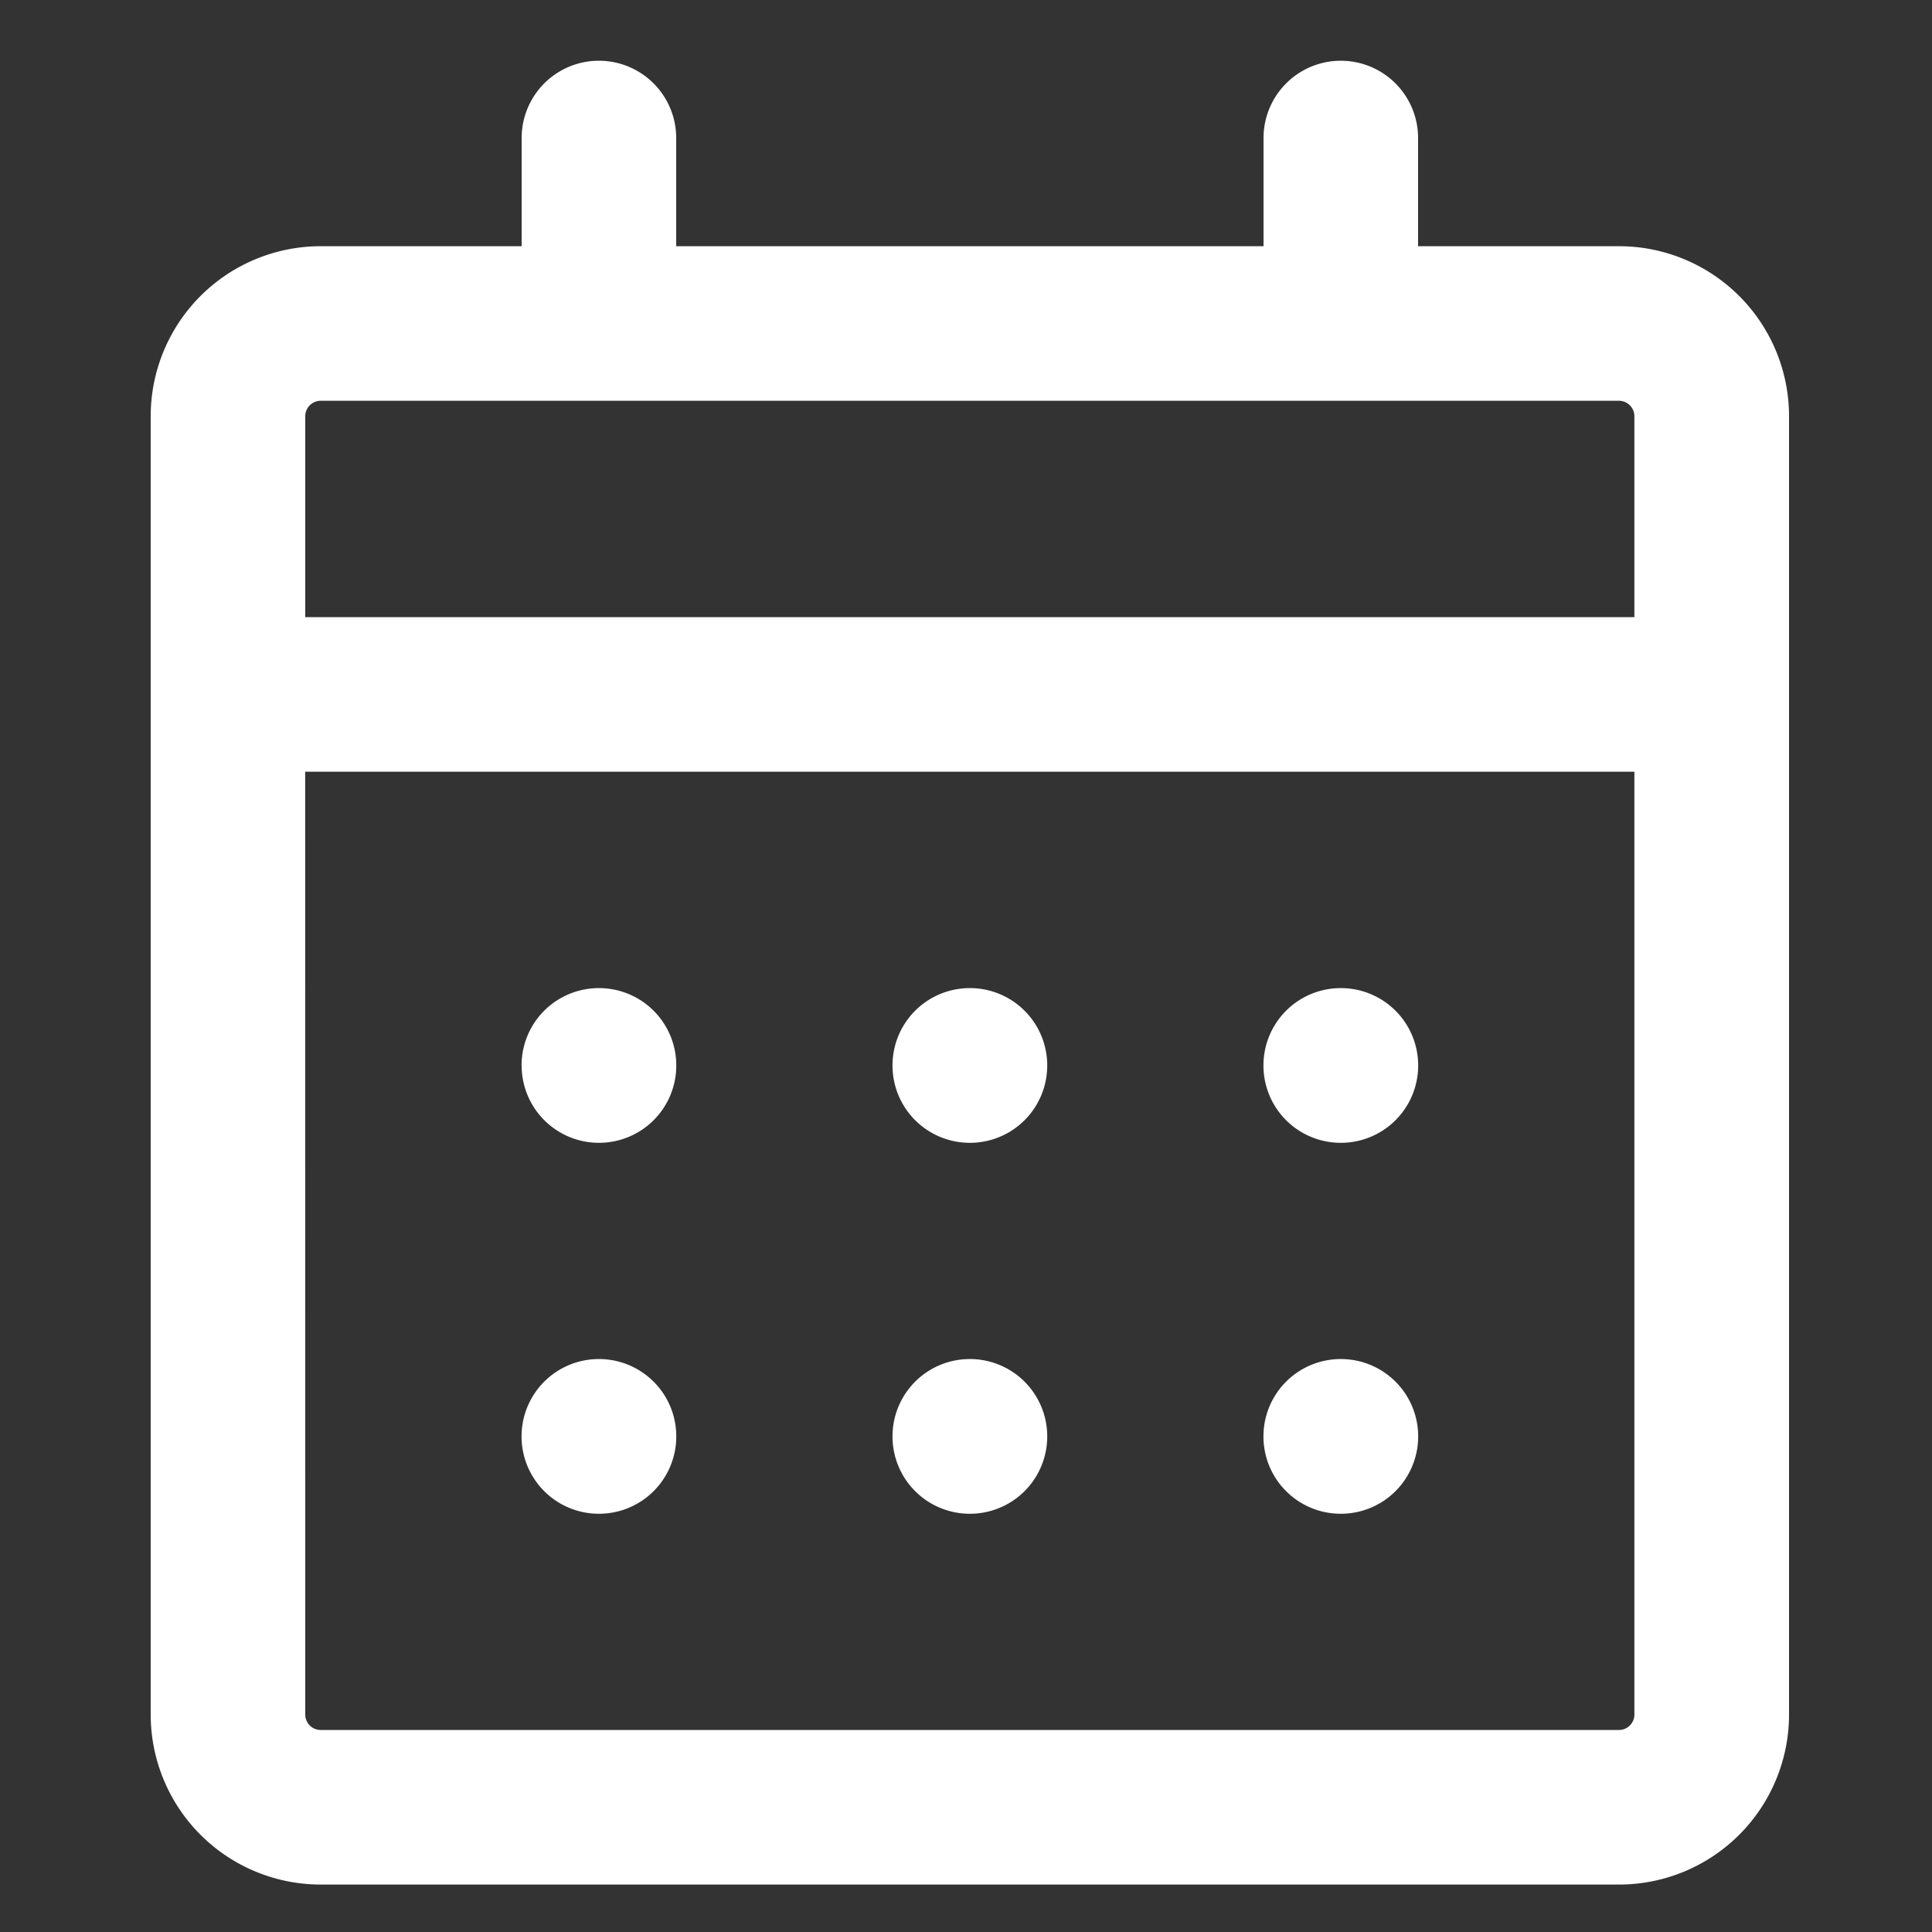 <svg xmlns="http://www.w3.org/2000/svg" width="25" height="25" fill="none"><rect width="100%" height="100%" fill="#333333" stroke="none"/><g clip-path="url(#a)"><path fill="#fff" fill-rule="evenodd" d="M17.35.786a1 1 0 0 1 1 1v1.4h2.6a2.2 2.2 0 0 1 2.2 2.2v16.8a2.2 2.2 0 0 1-2.2 2.2H4.15a2.2 2.2 0 0 1-2.2-2.2v-16.8a2.2 2.2 0 0 1 2.2-2.2h2.6v-1.4a1 1 0 0 1 2 0v1.4h7.6v-1.4a1 1 0 0 1 1-1m-9.635 4.4h13.234c.11 0 .2.09.2.2v2.6H3.95v-2.6c0-.11.09-.2.2-.2zm-3.766 4.8h17.2v12.2a.2.2 0 0 1-.2.2H4.15a.2.2 0 0 1-.2-.2zm13.4 7.6a1 1 0 0 0-1 1v.002a1 1 0 0 0 1 1h.002a1 1 0 0 0 1-1v-.002a1 1 0 0 0-1-1zm-5.8 1a1 1 0 0 1 1-1h.002a1 1 0 0 1 1 1v.002a1 1 0 0 1-1 1h-.002a1 1 0 0 1-1-1zm-3.8-1a1 1 0 0 0-1 1v.002a1 1 0 0 0 1 1h.002a1 1 0 0 0 1-1v-.002a1 1 0 0 0-1-1zm8.6-3.8a1 1 0 0 1 1-1h.002a1 1 0 0 1 1 1v.002a1 1 0 0 1-1 1h-.002a1 1 0 0 1-1-1zm-3.8-1a1 1 0 0 0-1 1v.002a1 1 0 0 0 1 1h.002a1 1 0 0 0 1-1v-.002a1 1 0 0 0-1-1zm-5.8 1a1 1 0 0 1 1-1h.002a1 1 0 0 1 1 1v.002a1 1 0 0 1-1 1H7.75a1 1 0 0 1-1-1z" clip-rule="evenodd"/></g><defs><clipPath id="a"><path fill="#fff" d="M.75.586h24v24h-24z"/></clipPath></defs></svg>